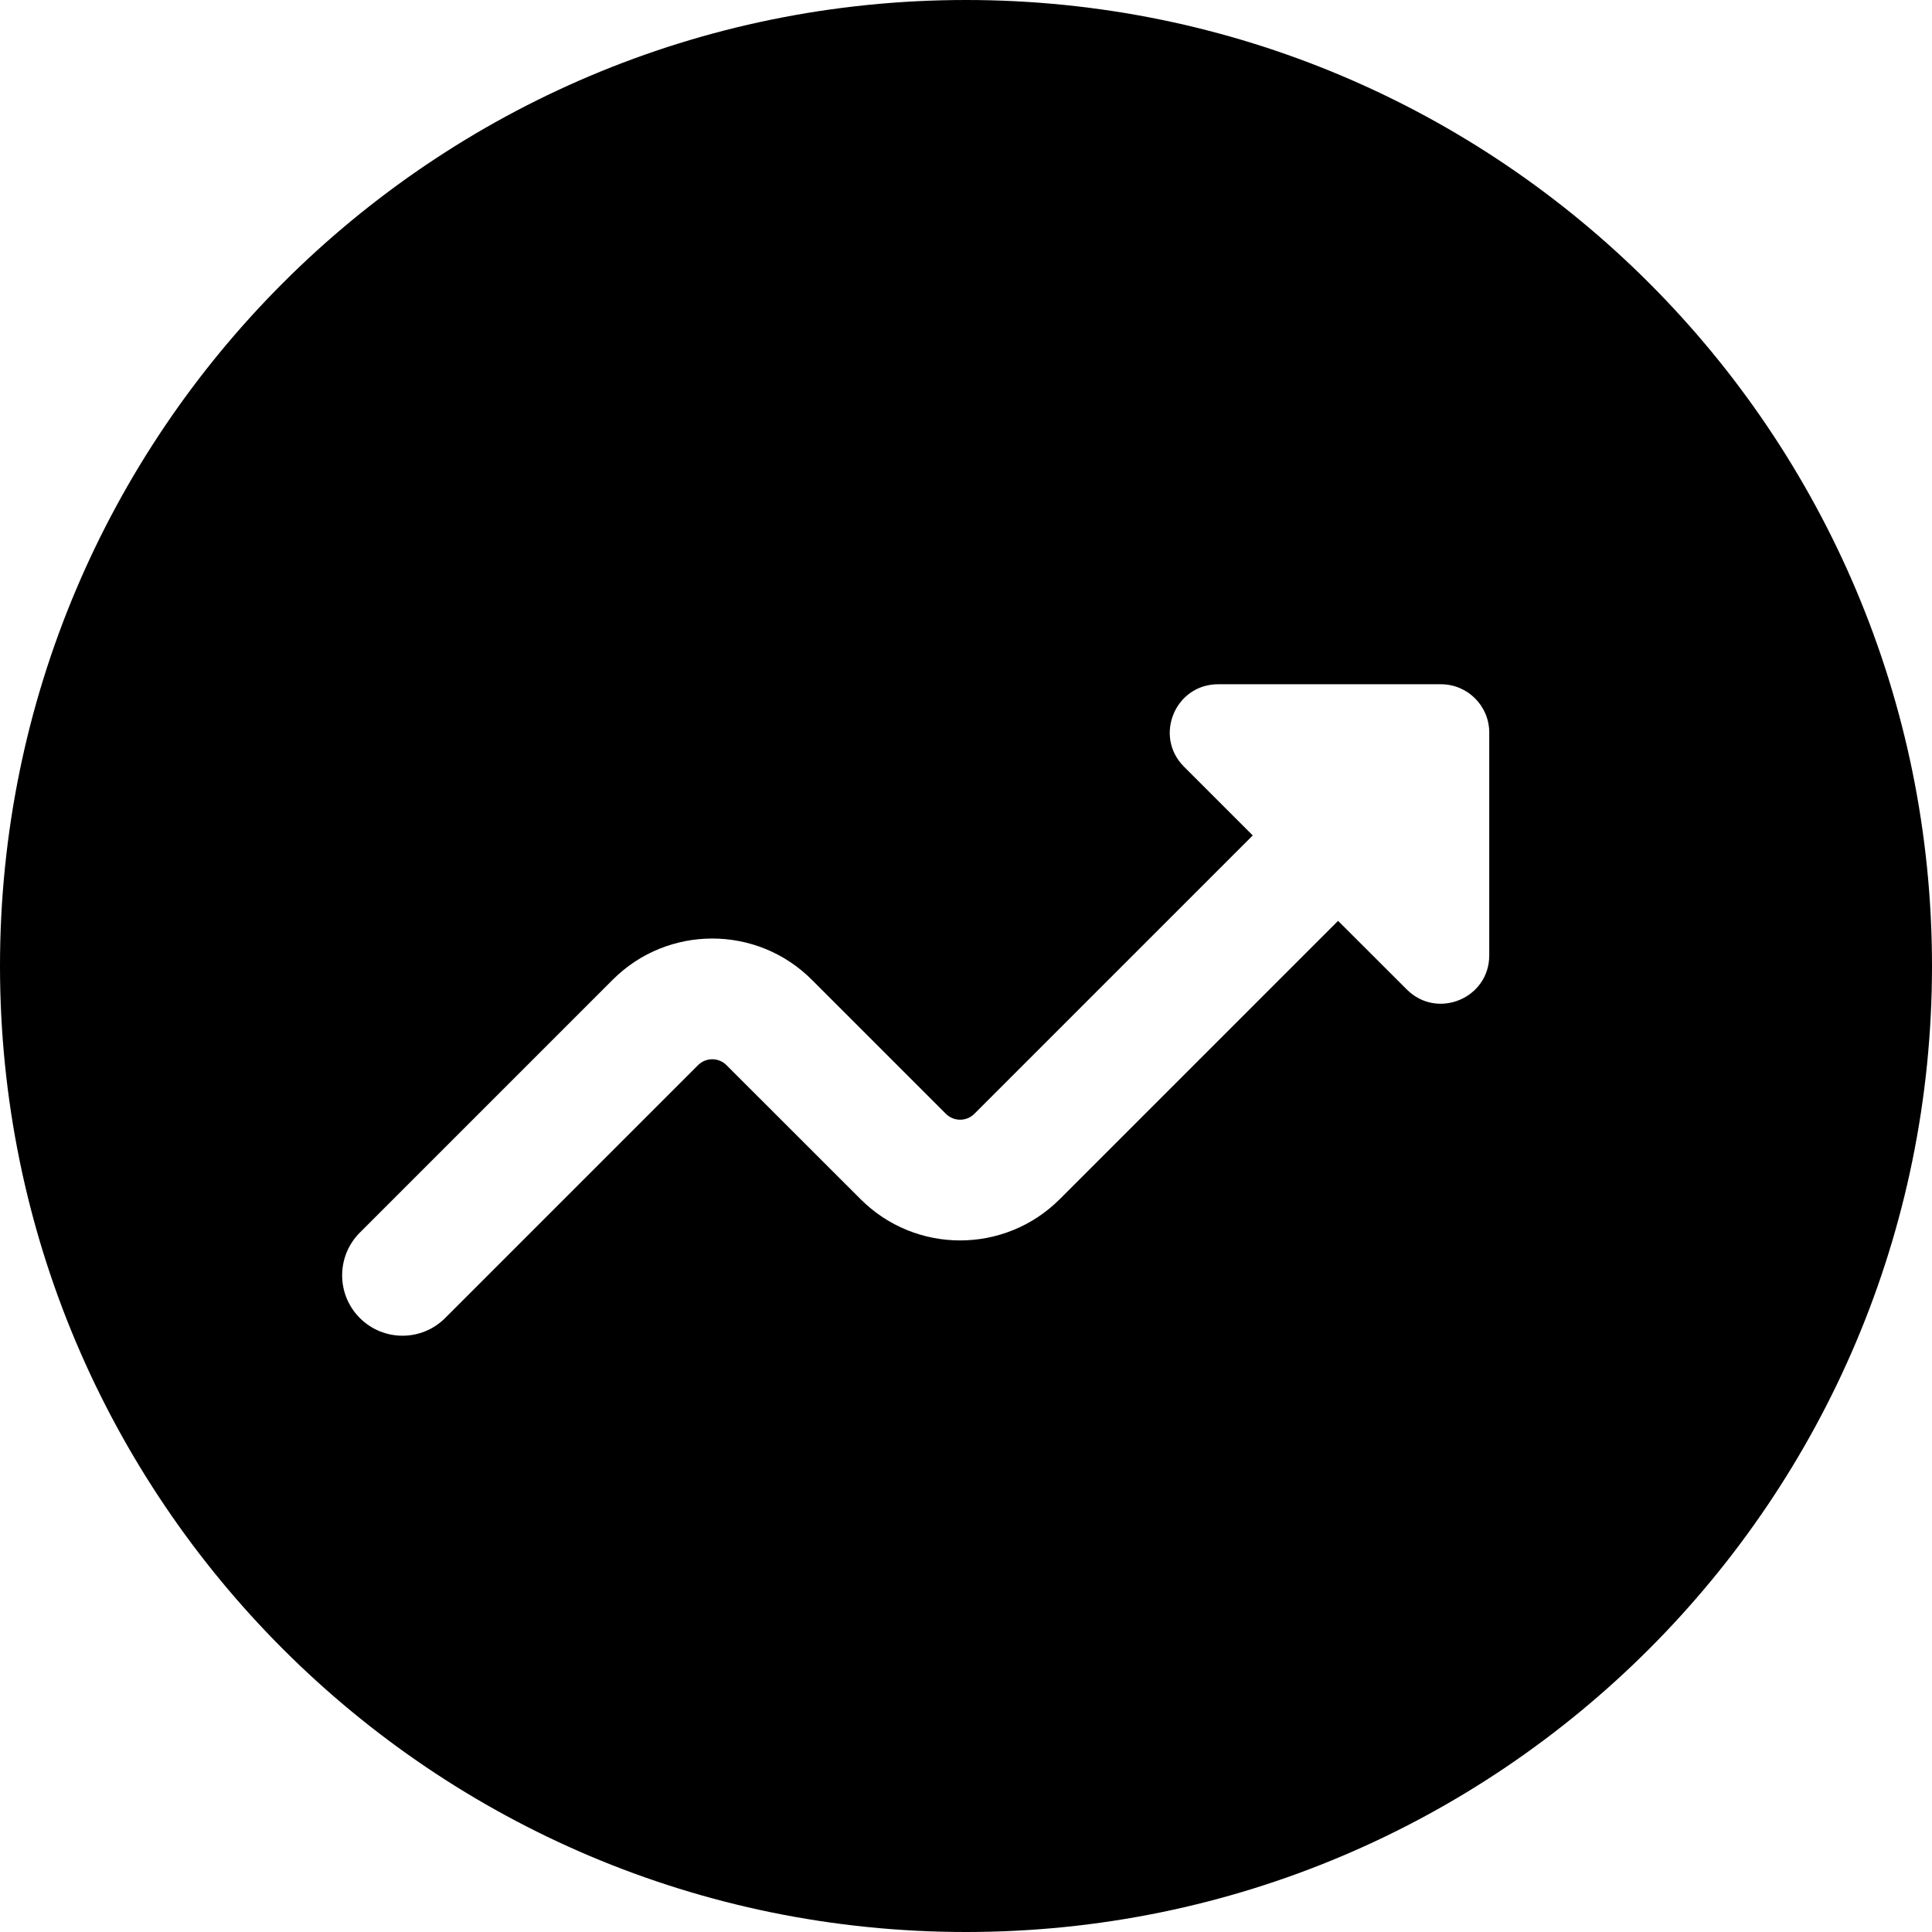 <svg width="24" height="24" viewBox="0 0 24 24" fill="none" xmlns="http://www.w3.org/2000/svg">
<path d="M0 12C0 18.627 5.373 24 12 24C18.627 24 24 18.627 24 12C24 5.373 18.627 0 12 0C5.373 0 0 5.373 0 12ZM17.9 8.5C18.231 8.5 18.5 8.769 18.5 9.1V11.868C18.5 12.402 17.854 12.67 17.476 12.292L16.622 11.439L13.165 14.896C12.481 15.58 11.373 15.58 10.69 14.896L9.025 13.232C8.927 13.134 8.769 13.134 8.671 13.232L5.53 16.373C5.237 16.666 4.763 16.666 4.47 16.373C4.177 16.08 4.177 15.605 4.47 15.312L7.611 12.171C8.294 11.488 9.402 11.488 10.085 12.171L11.75 13.836C11.848 13.934 12.006 13.934 12.104 13.836L15.562 10.378L14.708 9.524C14.33 9.146 14.598 8.5 15.132 8.5H17.9Z" fill="black"/>
</svg>
